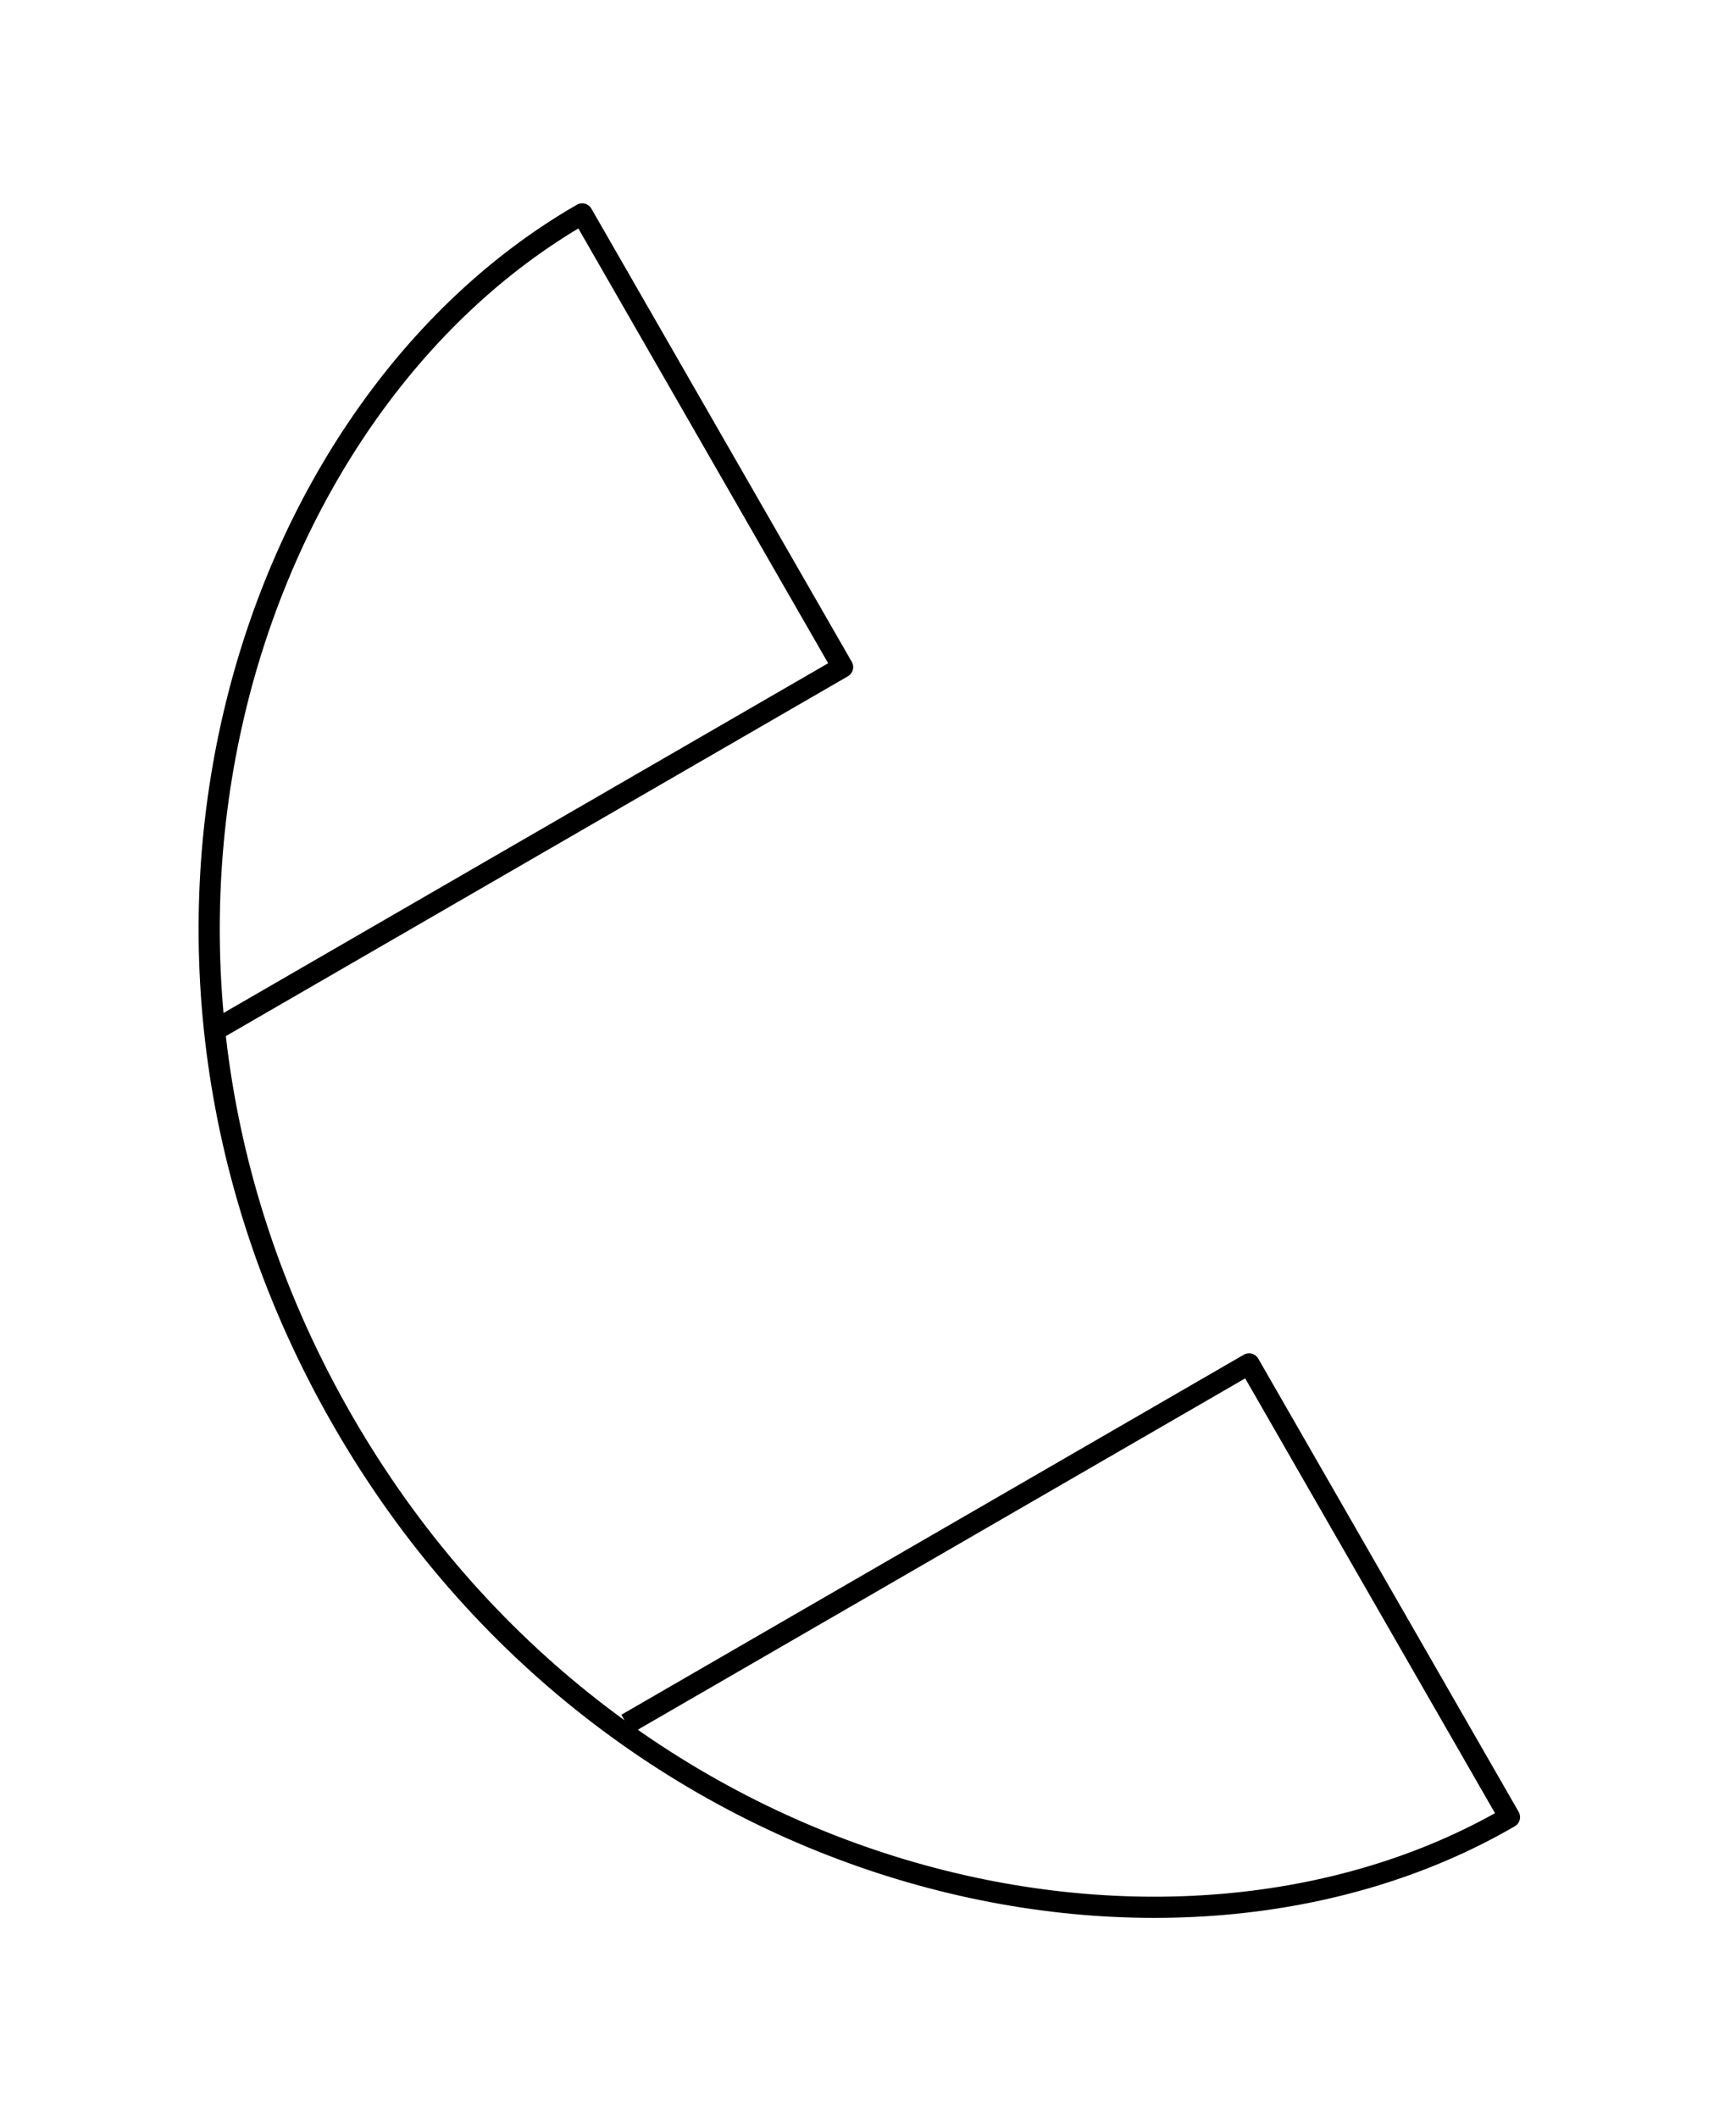 <svg xmlns='http://www.w3.org/2000/svg' viewBox='0 0 82 100' fill='none' class="icn-svg"><path stroke='currentColor' stroke-linejoin='round' d='M29.6 81.4l29.4-17l12.3 21.4c-16 9.3-42.3 3.5-55.1-18.7s-4.7-47.8 11.3-57l12.3 21.4l-29.4 17'/></svg>